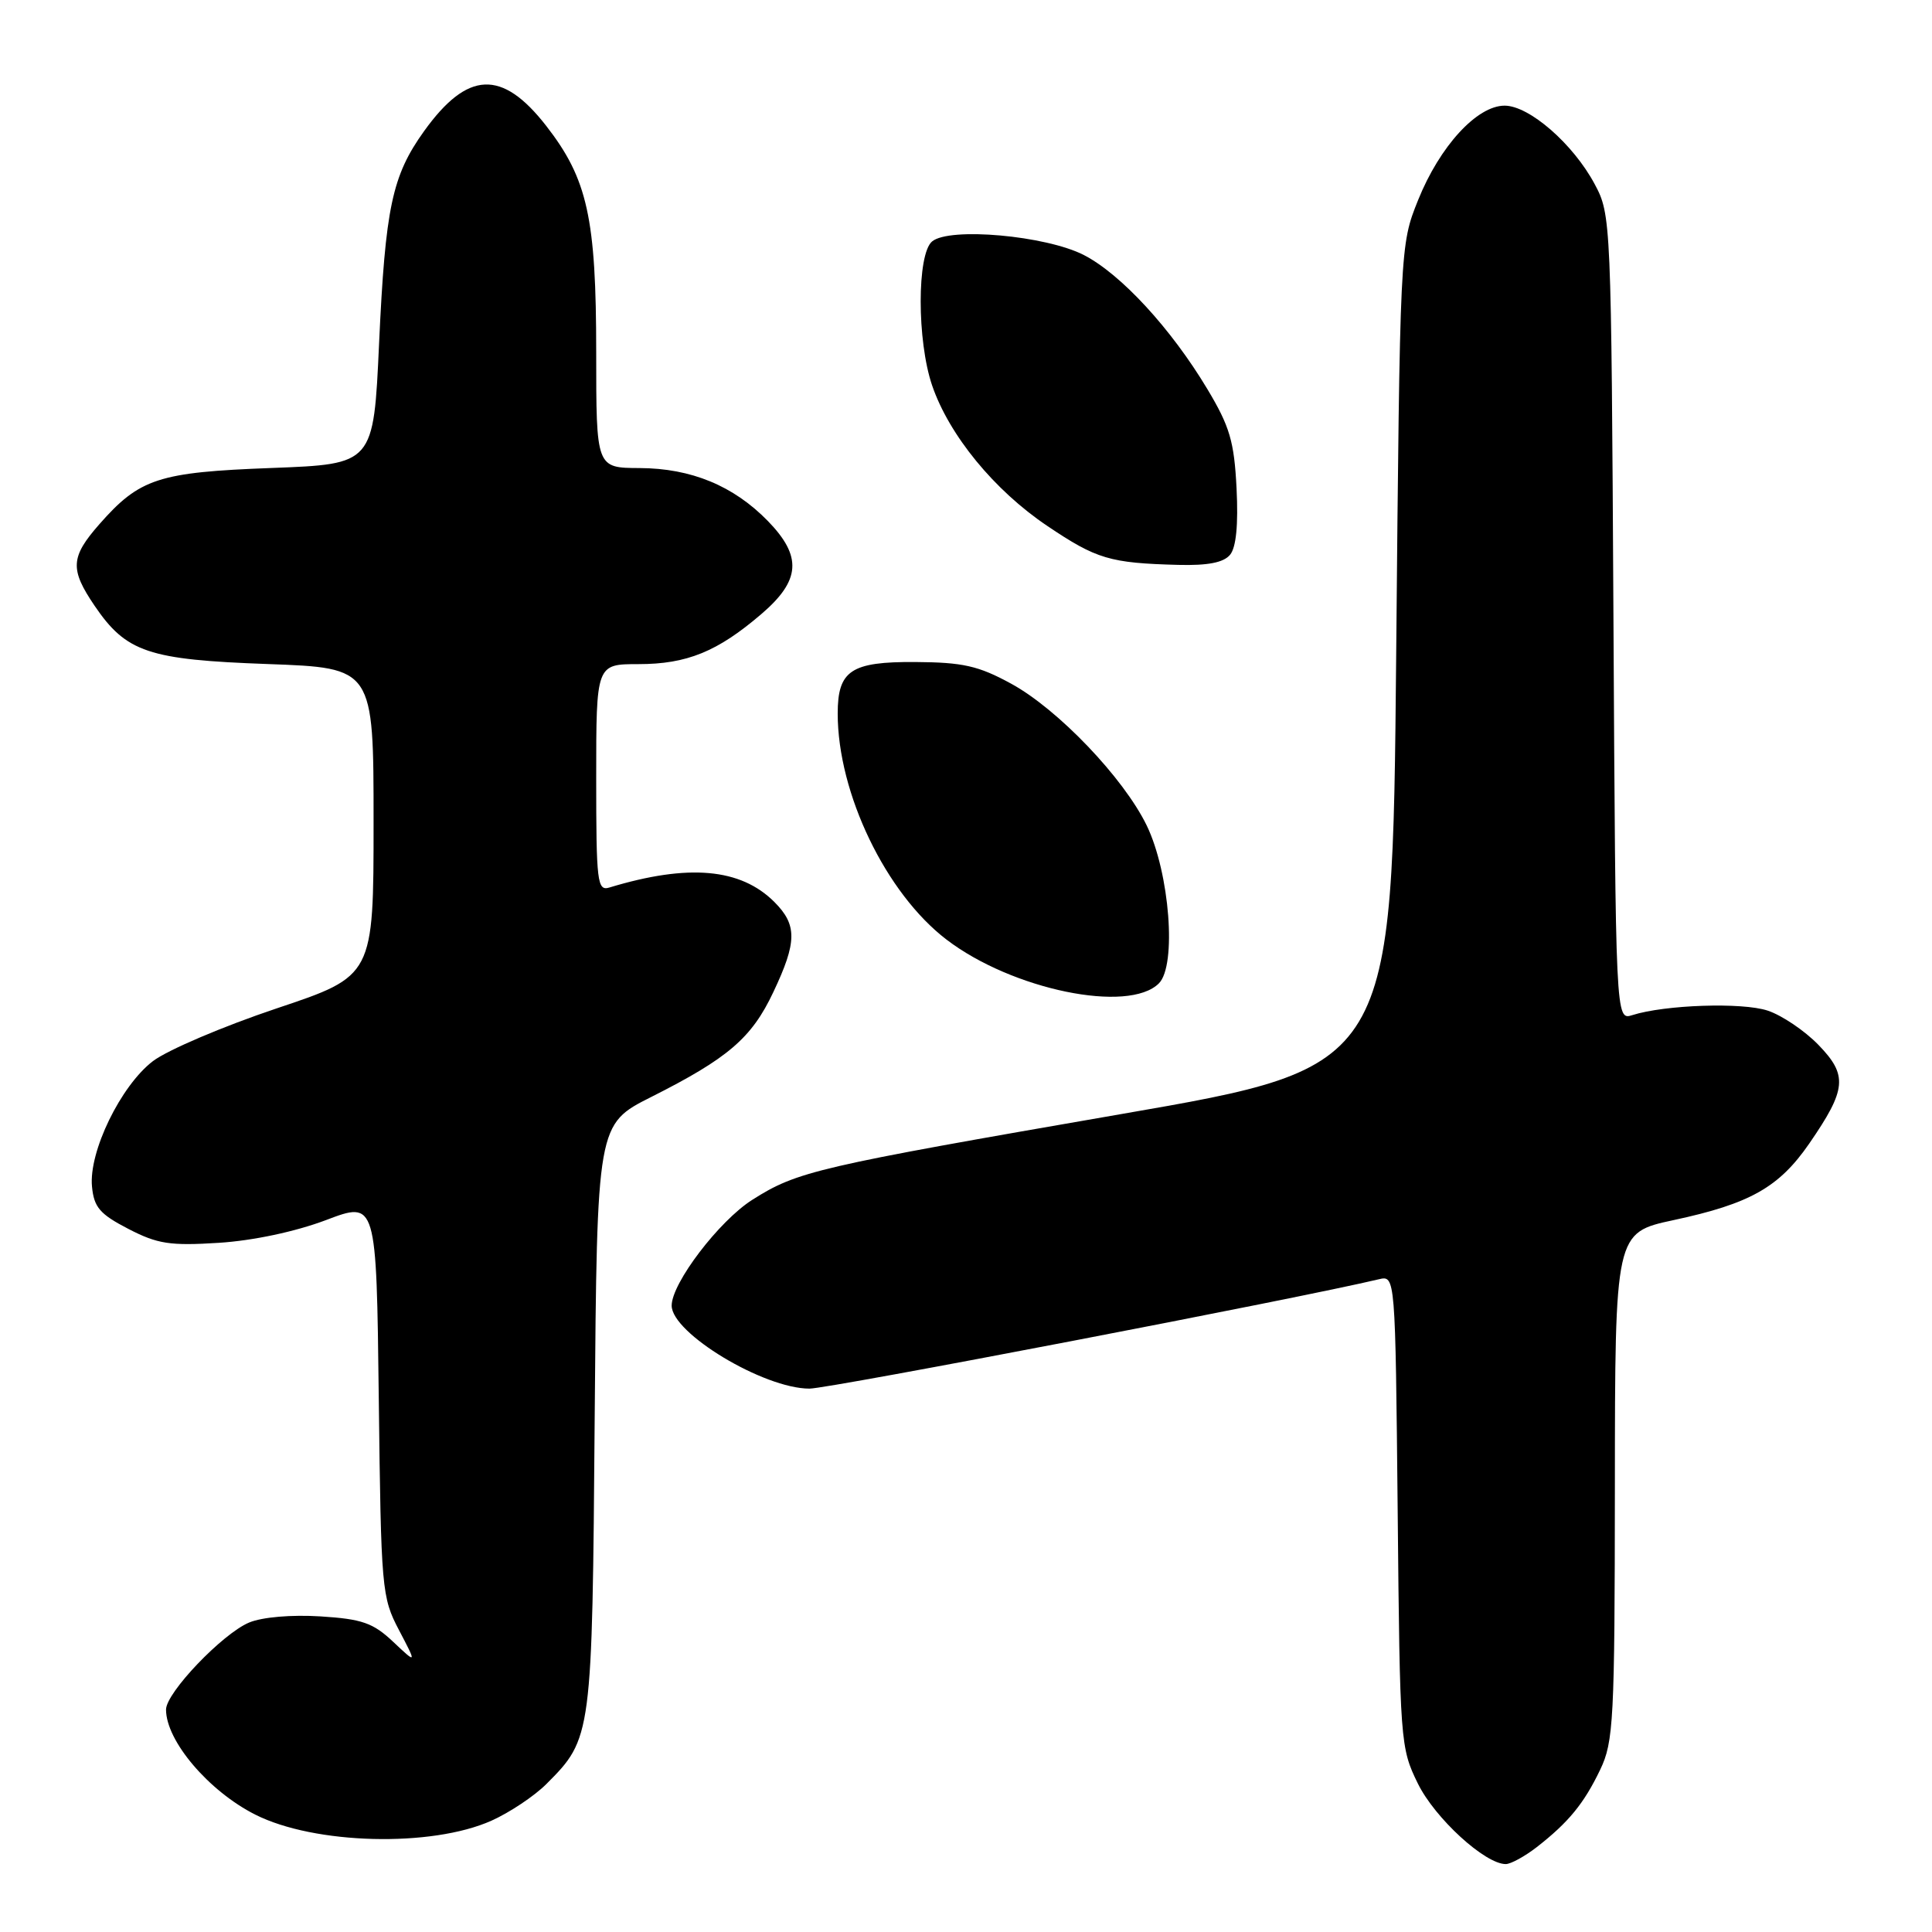 <?xml version="1.0" encoding="UTF-8" standalone="no"?>
<!DOCTYPE svg PUBLIC "-//W3C//DTD SVG 1.1//EN" "http://www.w3.org/Graphics/SVG/1.1/DTD/svg11.dtd" >
<svg xmlns="http://www.w3.org/2000/svg" xmlns:xlink="http://www.w3.org/1999/xlink" version="1.1" viewBox="0 0 256 256">
 <g >
 <path fill="currentColor"
d=" M 203.62 244.76 C 207.83 241.48 209.88 238.99 212.03 234.50 C 213.81 230.80 213.96 227.96 213.98 196.92 C 214.00 163.34 214.00 163.34 221.76 161.67 C 231.89 159.50 235.73 157.33 239.74 151.52 C 244.69 144.33 244.86 142.48 240.95 138.45 C 239.13 136.57 236.10 134.53 234.22 133.91 C 230.84 132.79 220.59 133.14 216.29 134.51 C 214.08 135.21 214.08 135.21 213.79 81.86 C 213.50 29.14 213.47 28.45 211.31 24.41 C 208.46 19.07 202.63 14.00 199.37 14.00 C 195.70 14.00 190.77 19.39 187.91 26.50 C 185.50 32.50 185.50 32.50 185.00 86.95 C 184.50 141.40 184.50 141.40 148.57 147.62 C 108.10 154.63 105.66 155.19 99.67 158.99 C 95.28 161.78 89.00 170.02 89.00 173.00 C 89.00 176.65 101.19 184.00 107.26 184.00 C 109.83 184.00 172.07 172.05 182.70 169.51 C 184.89 168.99 184.89 168.99 185.20 200.24 C 185.49 230.85 185.55 231.60 187.88 236.34 C 190.14 240.93 196.77 247.00 199.52 247.00 C 200.18 247.00 202.03 245.99 203.62 244.76 Z  M 65.12 241.25 C 67.53 240.17 70.80 237.99 72.39 236.40 C 78.45 230.33 78.47 230.13 78.80 187.74 C 79.11 148.97 79.11 148.97 86.30 145.35 C 96.48 140.22 99.60 137.55 102.47 131.46 C 105.62 124.82 105.64 122.55 102.61 119.52 C 98.13 115.04 91.21 114.43 80.75 117.60 C 79.14 118.09 79.00 116.95 79.00 103.07 C 79.00 88.00 79.00 88.00 84.60 88.00 C 91.01 88.00 95.07 86.35 100.89 81.36 C 106.09 76.91 106.31 73.73 101.75 69.04 C 97.20 64.37 91.59 62.05 84.75 62.02 C 79.00 62.00 79.00 62.00 79.00 46.68 C 79.00 28.89 77.85 23.71 72.37 16.67 C 66.52 9.16 61.95 9.36 56.19 17.38 C 51.95 23.29 51.06 27.50 50.23 45.50 C 49.50 61.50 49.50 61.50 36.00 62.01 C 20.99 62.57 18.50 63.39 13.15 69.48 C 9.34 73.82 9.25 75.43 12.53 80.26 C 16.73 86.44 19.66 87.42 35.50 87.99 C 49.50 88.50 49.50 88.50 49.50 108.91 C 49.50 129.32 49.50 129.32 36.65 133.62 C 29.58 135.99 22.21 139.13 20.27 140.60 C 16.00 143.86 11.74 152.62 12.19 157.23 C 12.45 159.97 13.23 160.88 17.00 162.83 C 20.88 164.84 22.53 165.09 29.00 164.68 C 33.55 164.39 39.13 163.20 43.19 161.67 C 49.88 159.13 49.88 159.13 50.19 185.32 C 50.49 210.62 50.58 211.65 52.87 216.00 C 55.23 220.50 55.23 220.50 52.10 217.55 C 49.44 215.04 47.98 214.53 42.47 214.18 C 38.65 213.94 34.76 214.27 33.02 214.99 C 29.49 216.46 22.00 224.29 22.00 226.53 C 22.00 230.68 27.65 237.33 33.83 240.45 C 41.68 244.41 57.16 244.81 65.12 241.25 Z  M 153.56 130.30 C 155.94 127.92 154.99 115.68 151.95 109.39 C 148.89 103.08 140.17 93.96 133.98 90.59 C 129.64 88.22 127.59 87.76 121.26 87.72 C 112.76 87.67 111.00 88.84 111.00 94.55 C 111.00 105.12 117.39 118.38 125.43 124.51 C 134.13 131.15 149.54 134.32 153.56 130.30 Z  M 162.99 73.51 C 163.80 72.53 164.09 69.54 163.85 64.71 C 163.54 58.50 162.95 56.51 159.99 51.57 C 155.18 43.54 148.52 36.31 143.61 33.79 C 138.58 31.21 125.82 30.07 123.51 31.99 C 121.49 33.67 121.49 45.15 123.51 51.07 C 125.76 57.66 131.75 64.97 138.76 69.68 C 145.31 74.09 147.06 74.61 156.13 74.85 C 160.03 74.95 162.13 74.55 162.99 73.51 Z "/>
</g>
</svg>